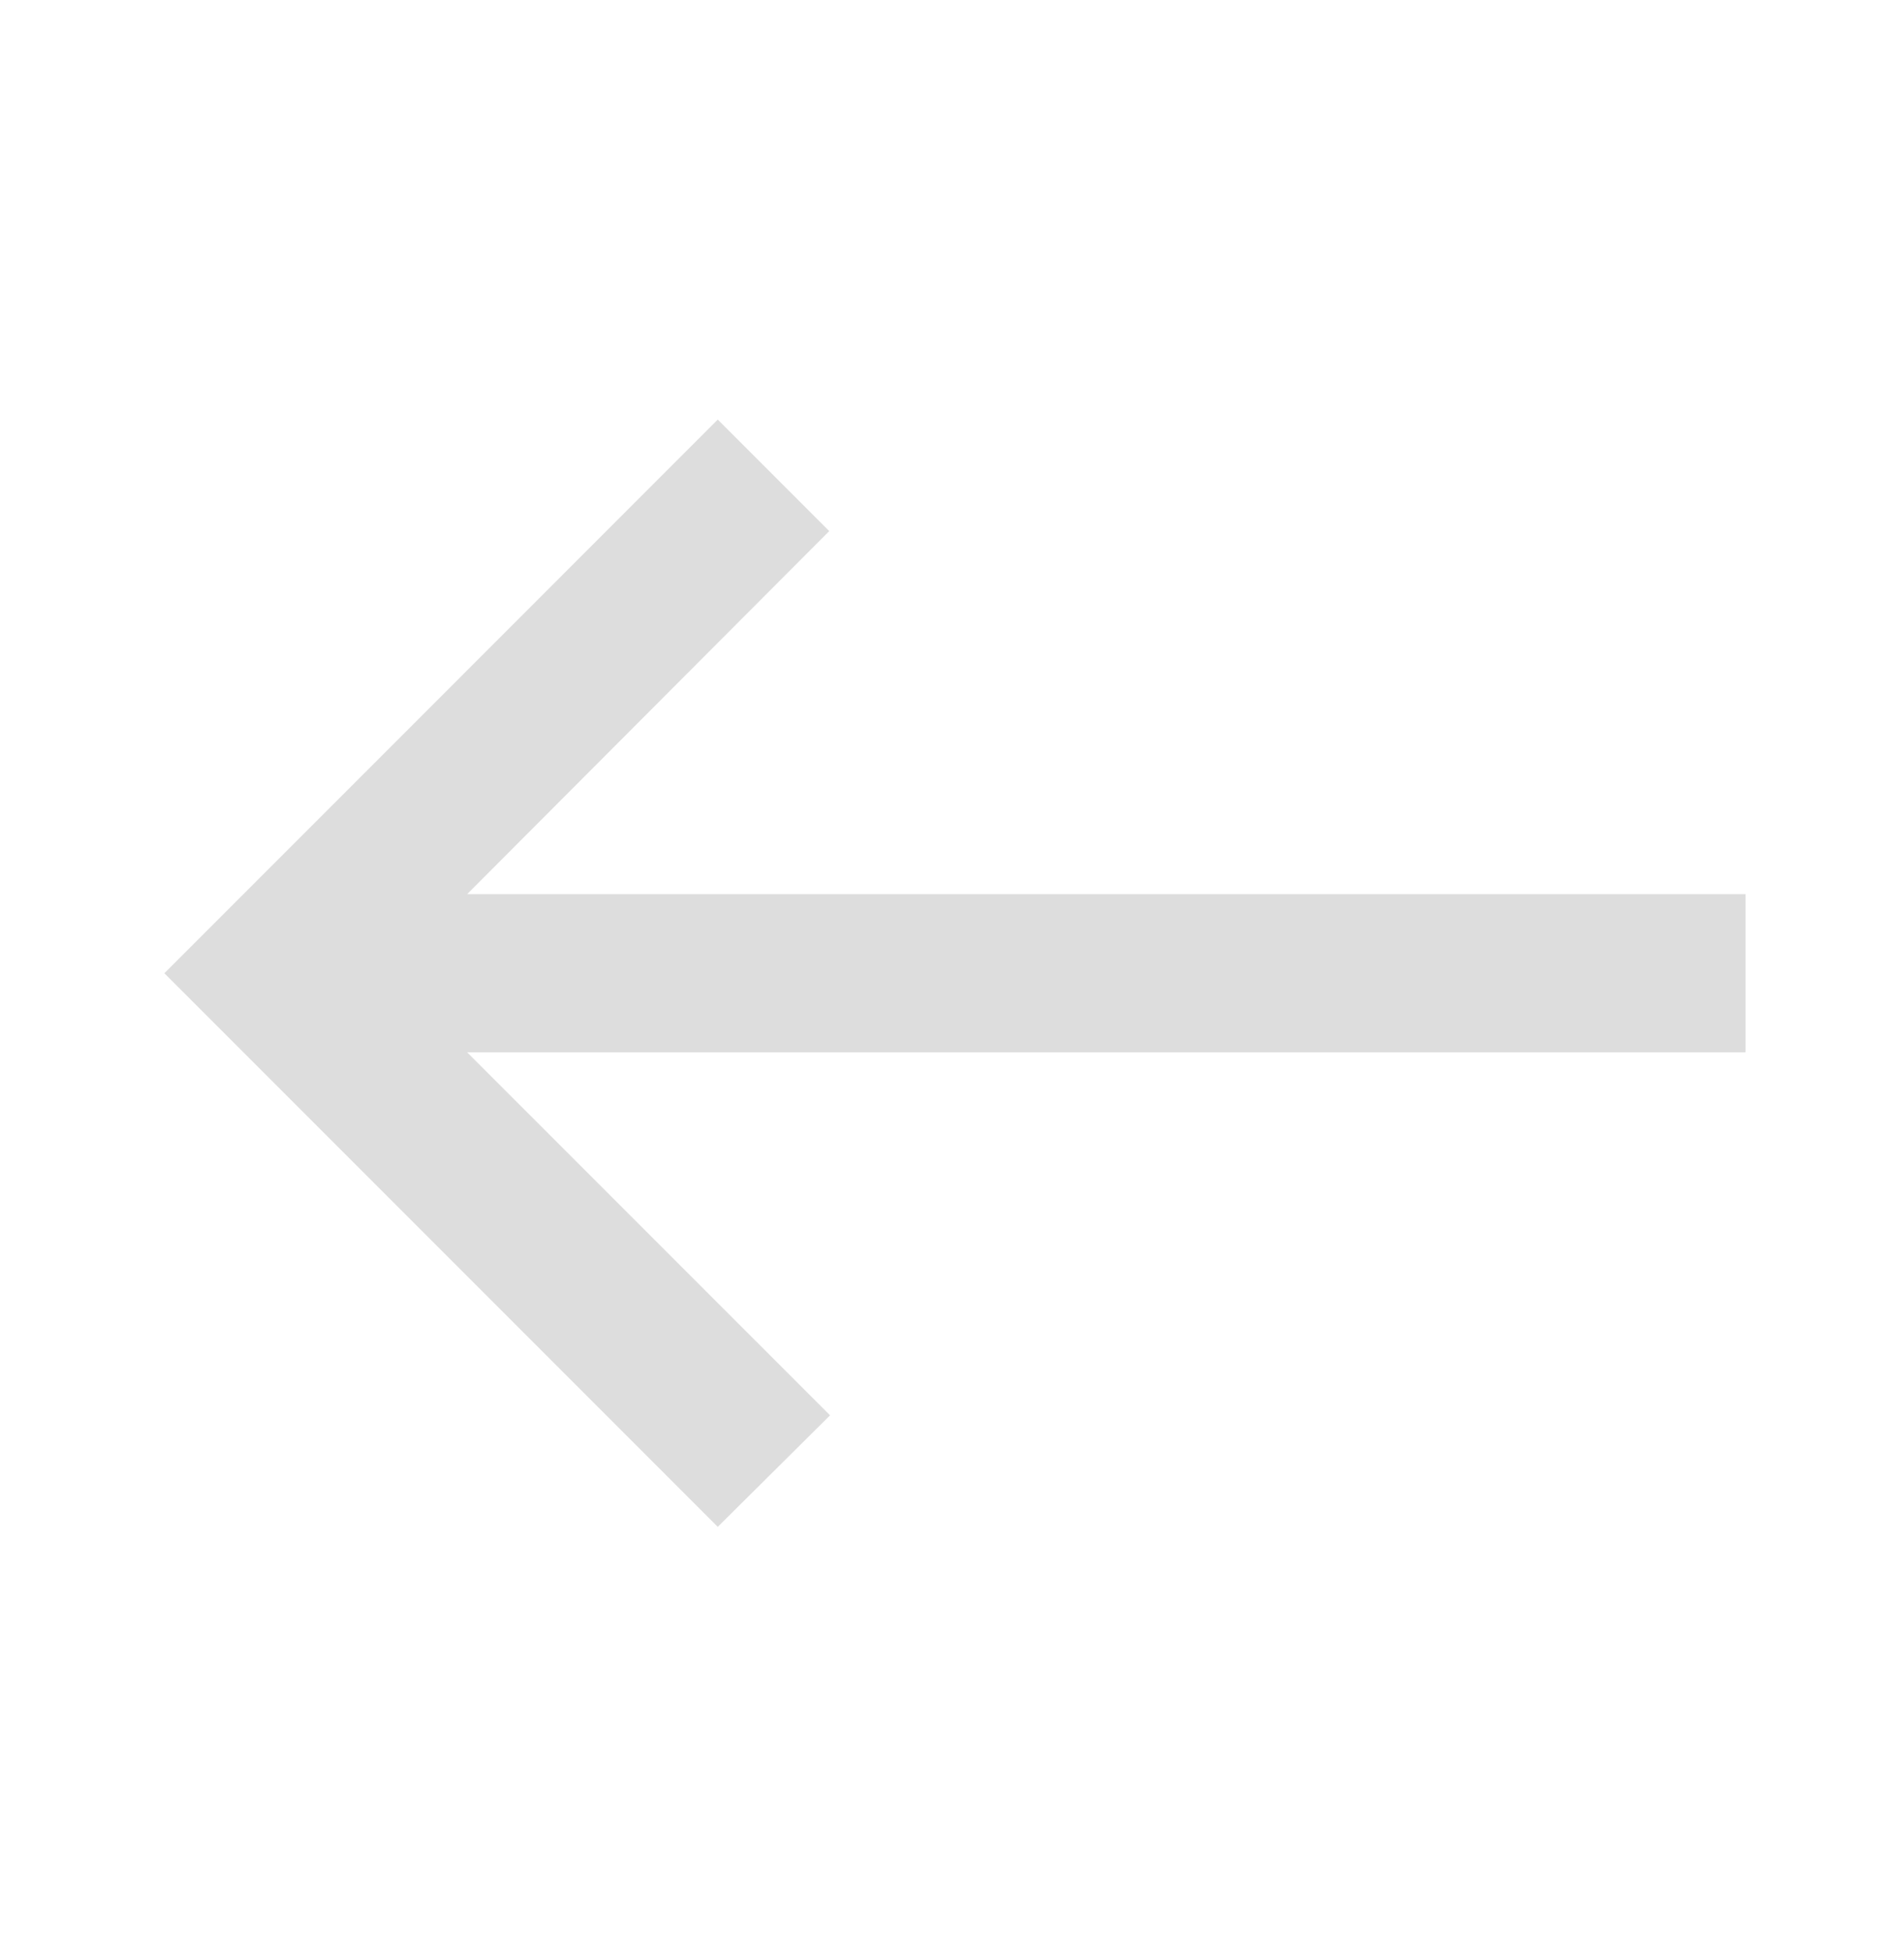 <svg width="40" height="41" viewBox="0 0 40 41" fill="none" xmlns="http://www.w3.org/2000/svg">
<g clip-path="url(#clip0_1_324)">
<path d="M15.079 8.811L17.421 11.153L9.814 18.777H36.671V22.099H9.814L17.438 29.722L15.079 32.064L3.453 20.438L15.079 8.811Z" fill="#DDDDDD"/>
</g>
<defs>
<clipPath id="clip0_1_324">
<rect width="39.862" height="39.862" fill="white" transform="matrix(-1 0 0 1 39.993 0.507)"/>
</clipPath>
</defs>
</svg>
